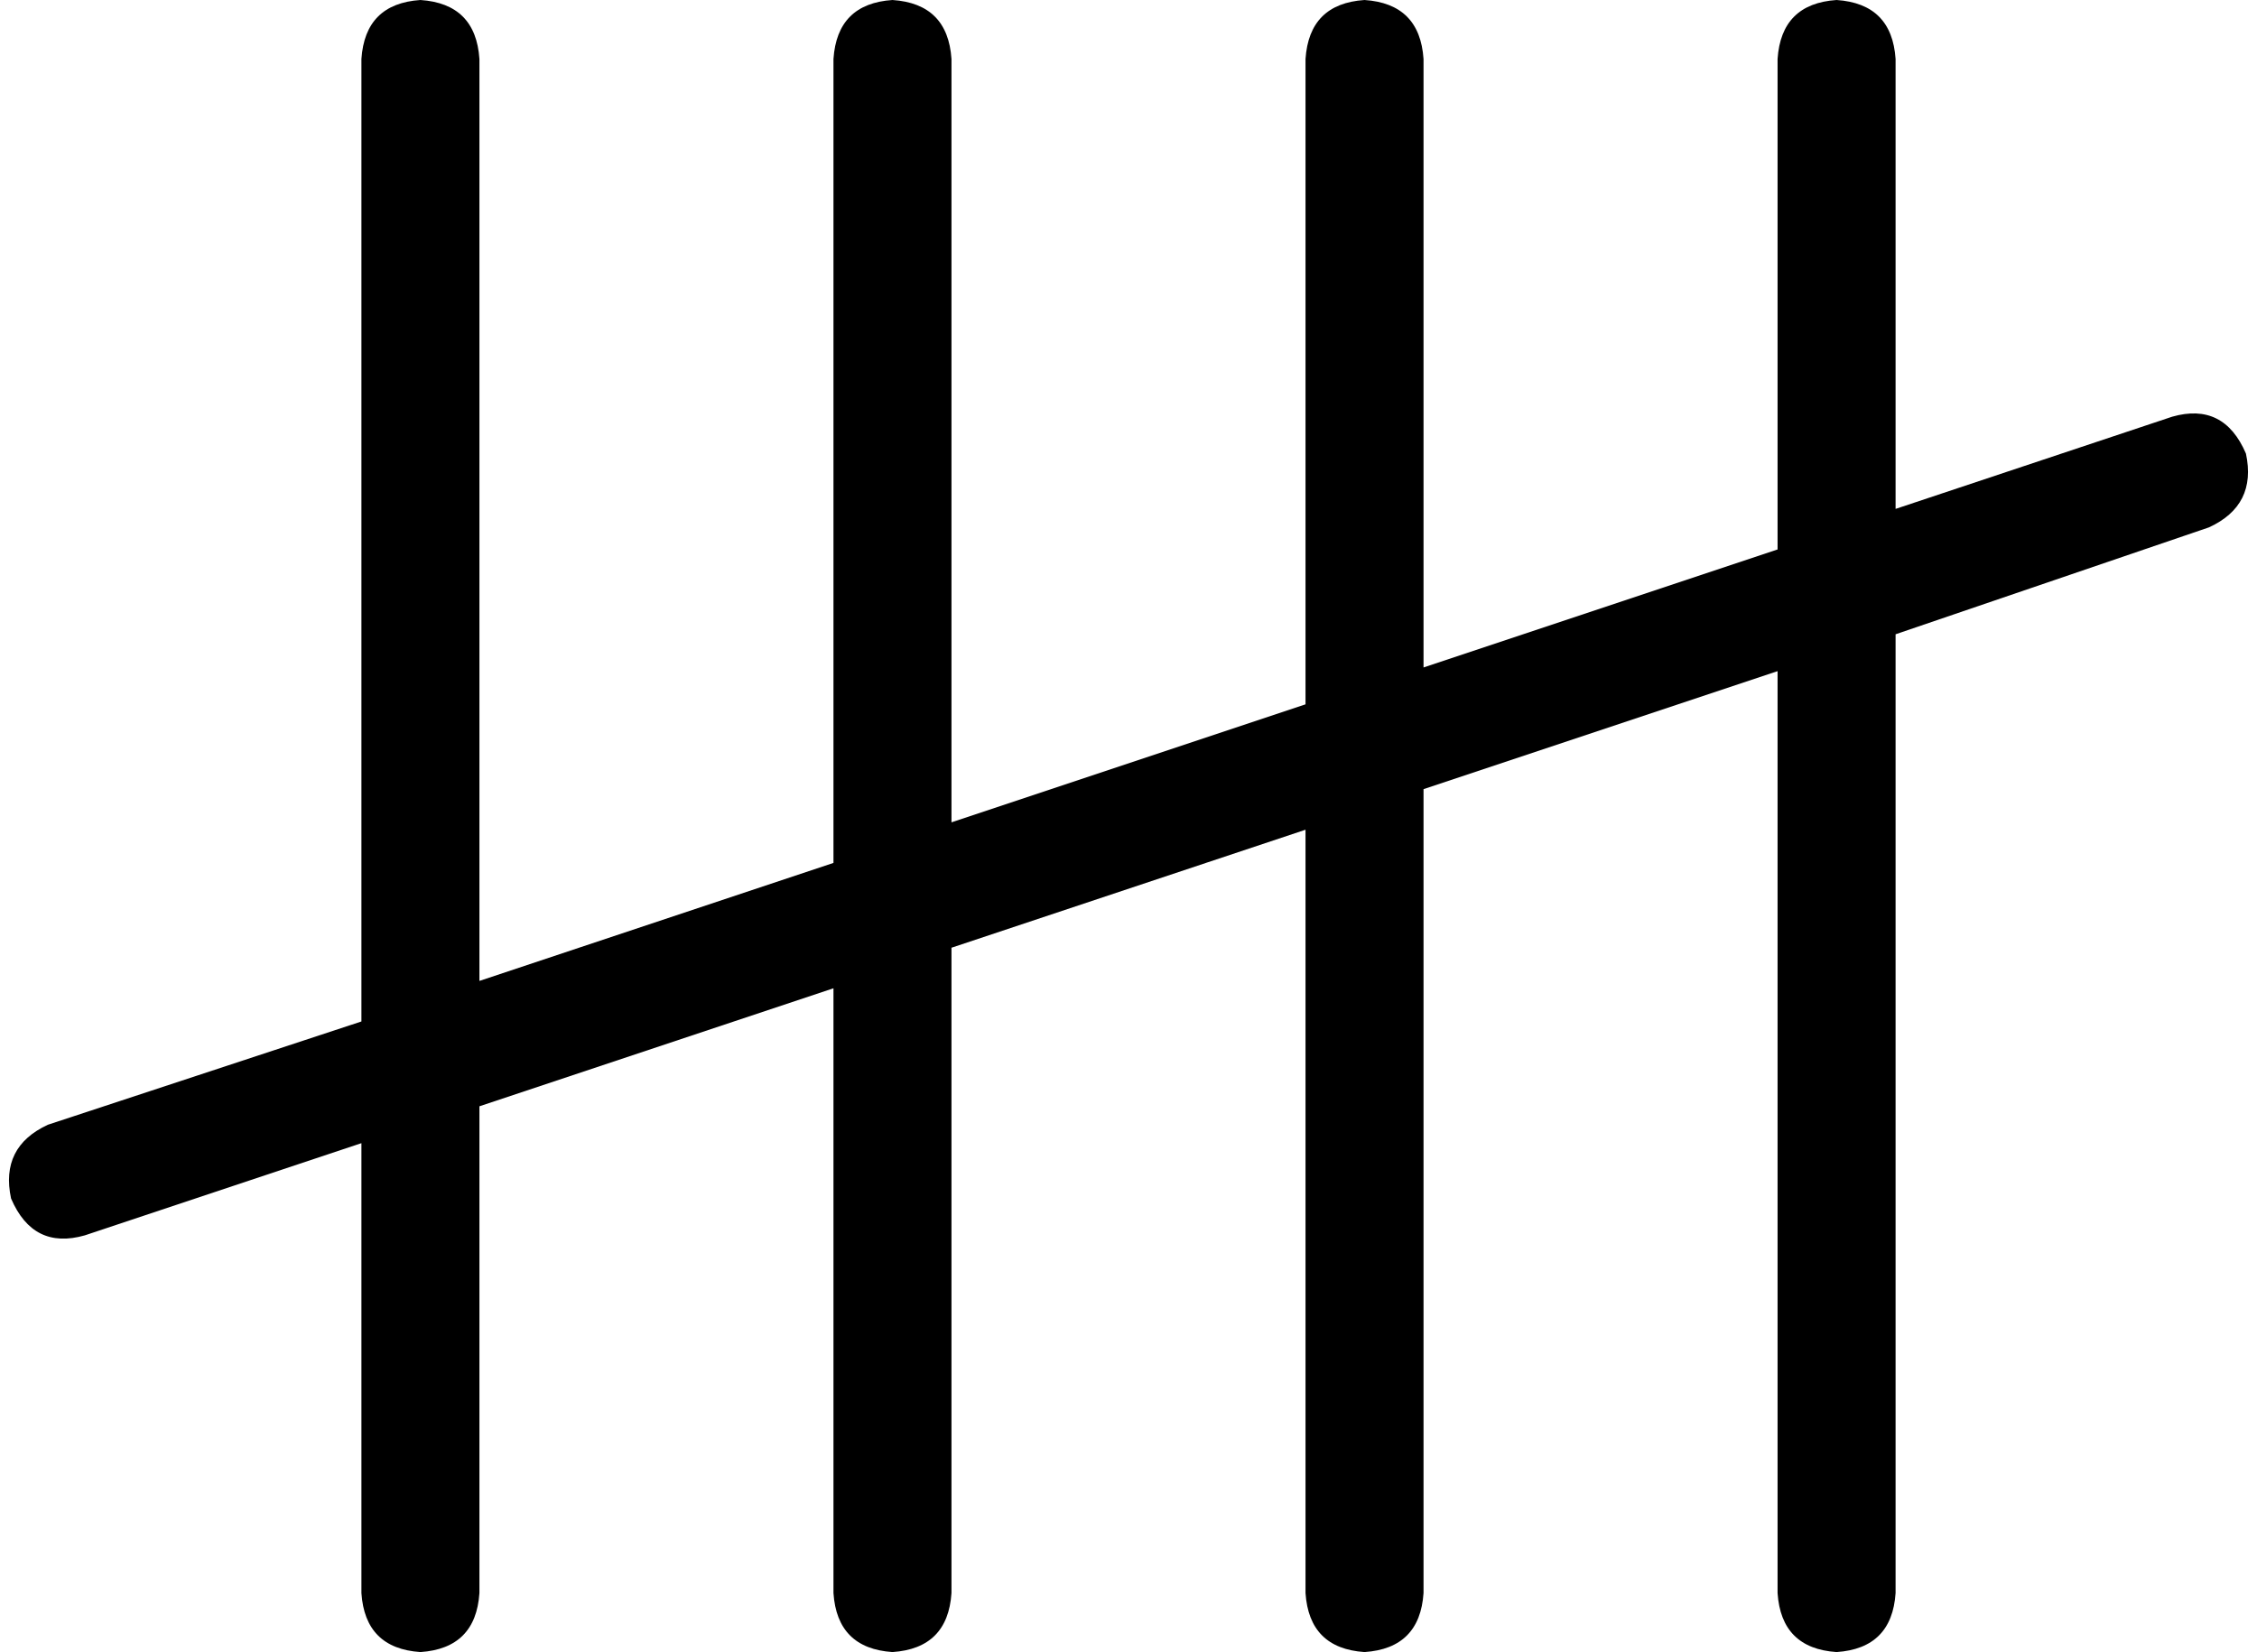 <svg viewBox="0 0 612 448">
  <path
    d="M 114 0 Q 129 1 130 16 L 130 266 L 226 234 L 226 16 Q 227 1 242 0 Q 257 1 258 16 L 258 223 L 354 191 L 354 16 Q 355 1 370 0 Q 385 1 386 16 L 386 181 L 482 149 L 482 16 Q 483 1 498 0 Q 513 1 514 16 L 514 138 L 589 113 Q 603 109 609 123 Q 612 137 599 143 L 514 172 L 514 432 Q 513 447 498 448 Q 483 447 482 432 L 482 182 L 386 214 L 386 432 Q 385 447 370 448 Q 355 447 354 432 L 354 225 L 258 257 L 258 432 Q 257 447 242 448 Q 227 447 226 432 L 226 268 L 130 300 L 130 432 Q 129 447 114 448 Q 99 447 98 432 L 98 310 L 23 335 Q 9 339 3 325 Q 0 311 13 305 L 98 277 L 98 16 Q 99 1 114 0 L 114 0 Z"
  />
</svg>